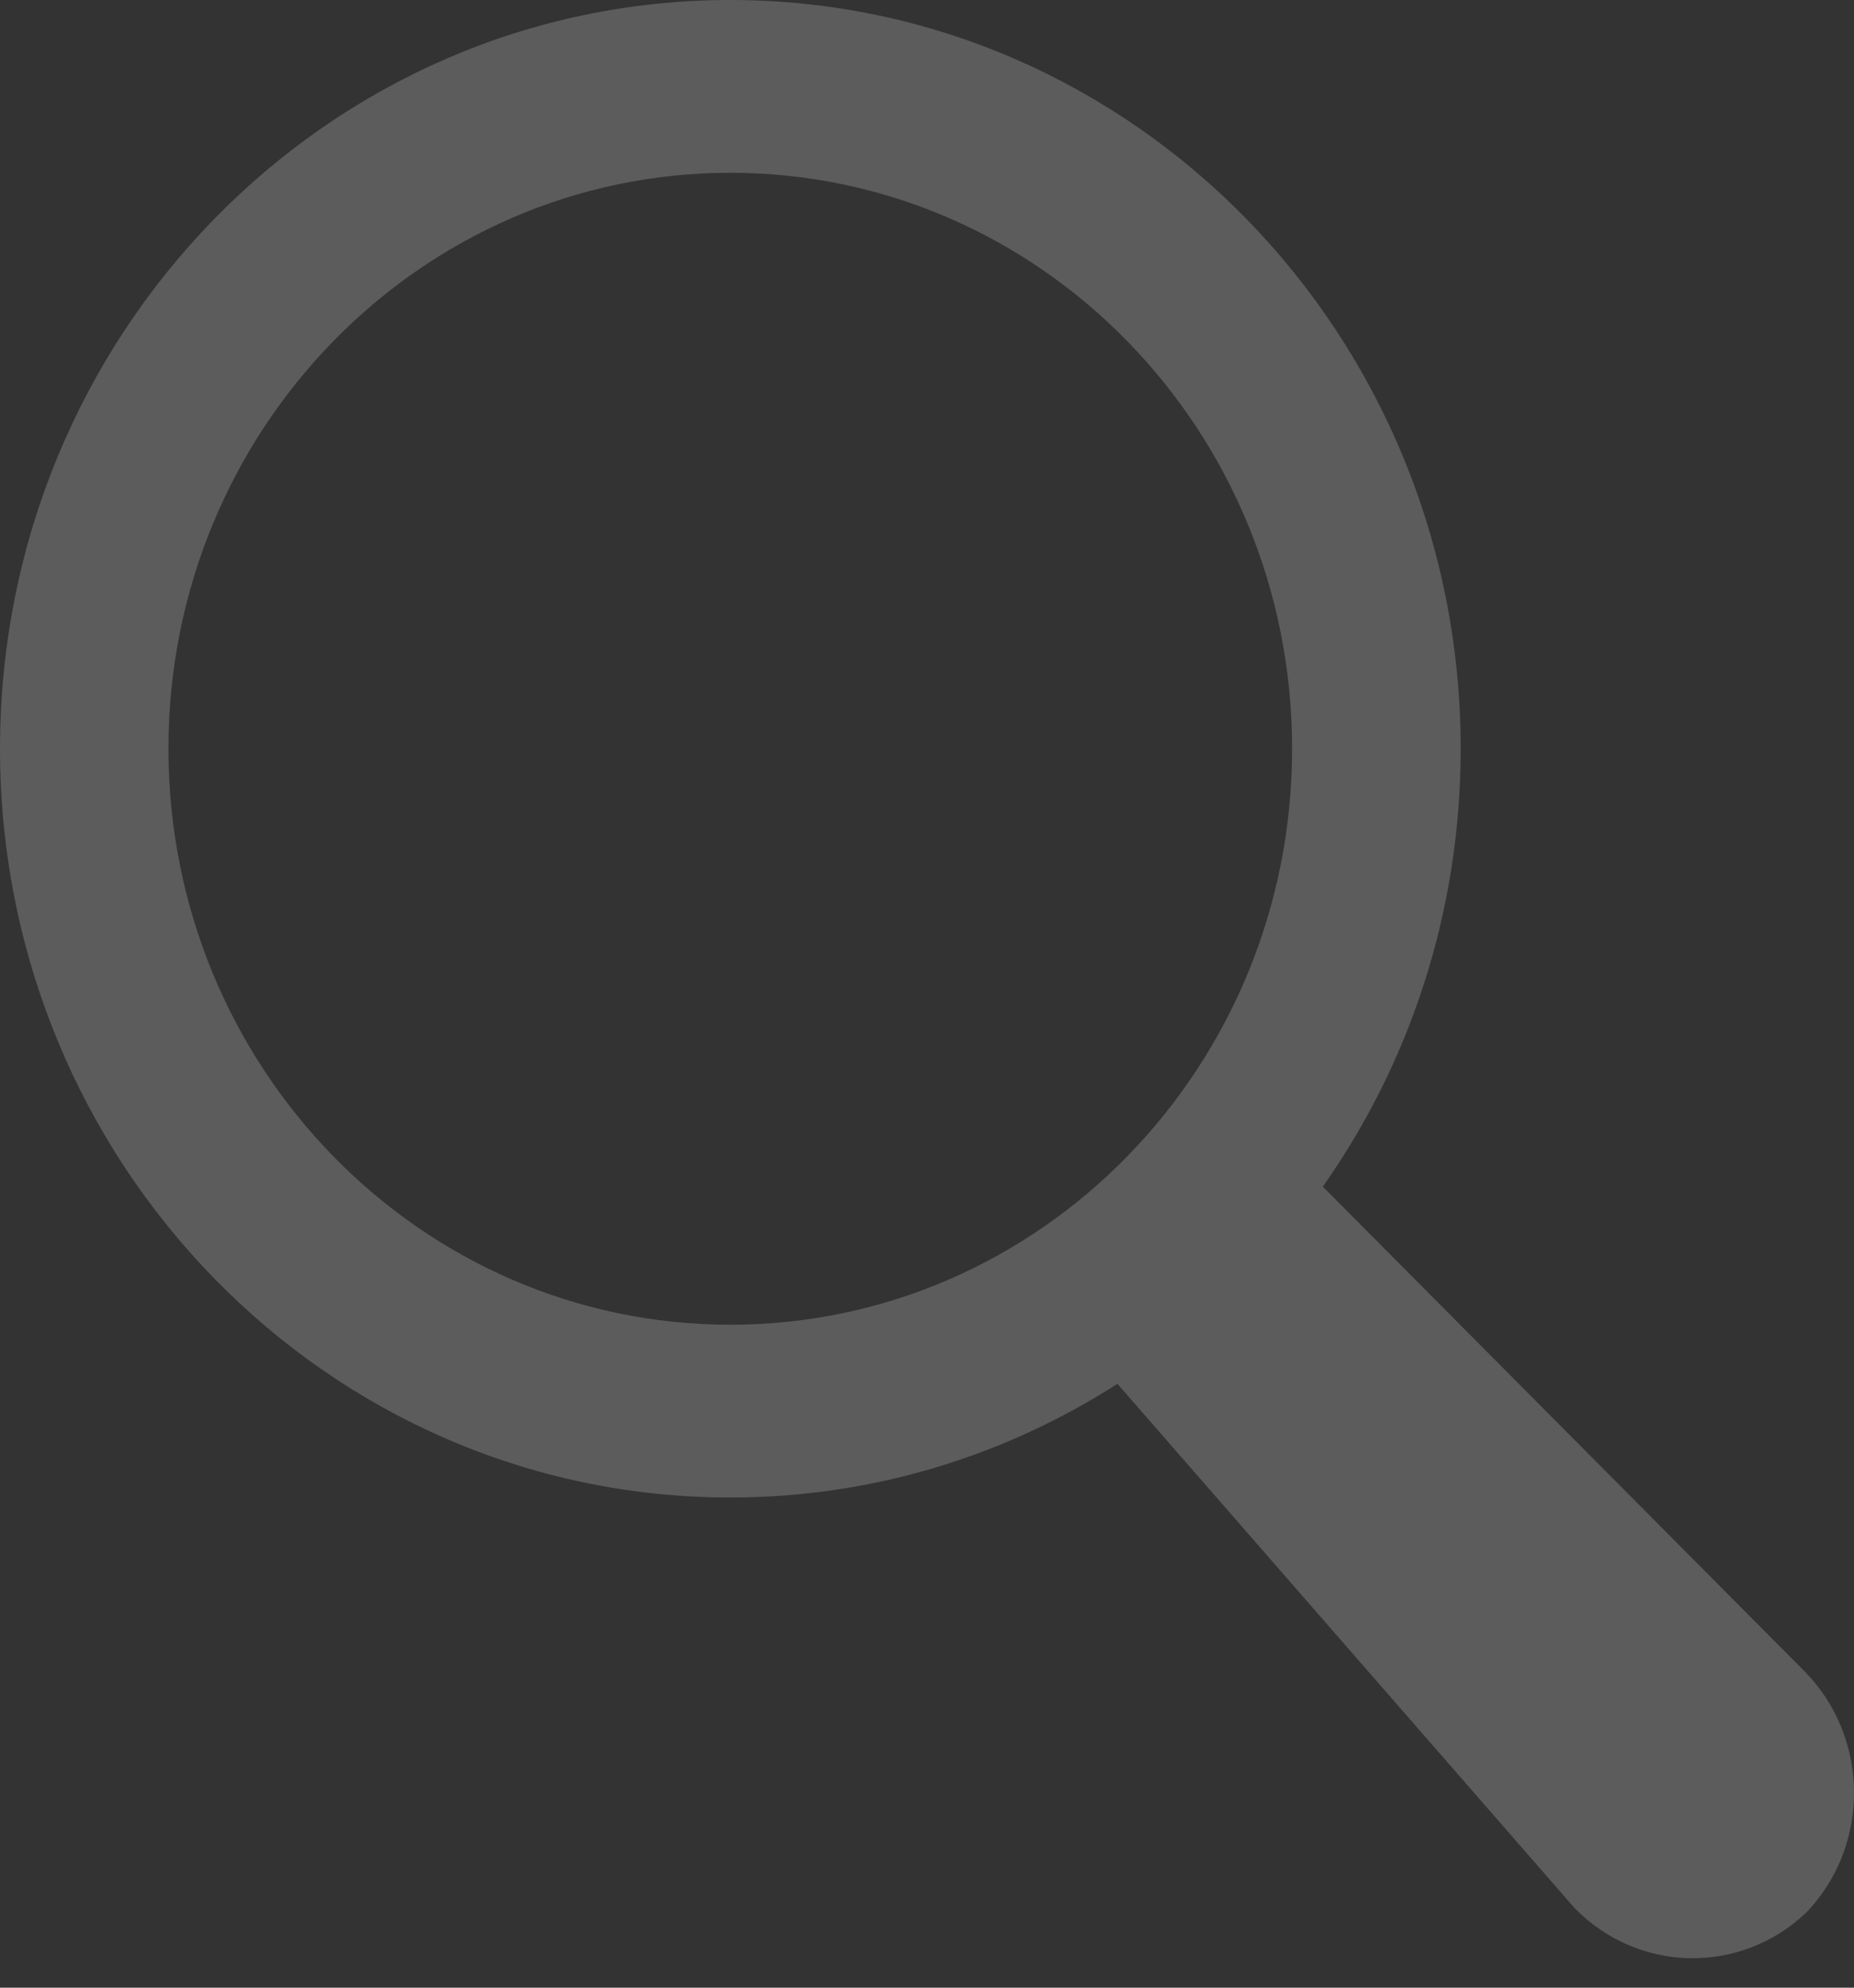 <svg width="14" height="15" viewBox="0 0 14 15" fill="none" xmlns="http://www.w3.org/2000/svg">
    <rect x="0" y="0" width="14" height="15" fill="#333333" stroke="none"/>
    <path id="Vector" fill-rule="evenodd" clip-rule="evenodd"
        d="M9.989 8.955C10.644 8.026 11.03 6.884 11.03 5.65C11.03 2.53 8.561 0 5.515 0C2.469 0 -9.53674e-06 2.53 -9.53674e-06 5.65C-9.53674e-06 8.77 2.469 11.301 5.515 11.301C6.589 11.301 7.591 10.986 8.438 10.443L11.889 14.398C12.367 14.889 13.135 14.904 13.63 14.442L13.651 14.421L13.672 14.398C14.123 13.893 14.109 13.105 13.63 12.616L9.989 8.955ZM9.757 5.65C9.757 3.25 7.858 1.304 5.515 1.304C3.172 1.304 1.272 3.25 1.272 5.65C1.272 8.051 3.172 9.997 5.515 9.997C7.858 9.997 9.757 8.051 9.757 5.65Z"
        fill="white" fill-opacity="0.2" />
</svg>